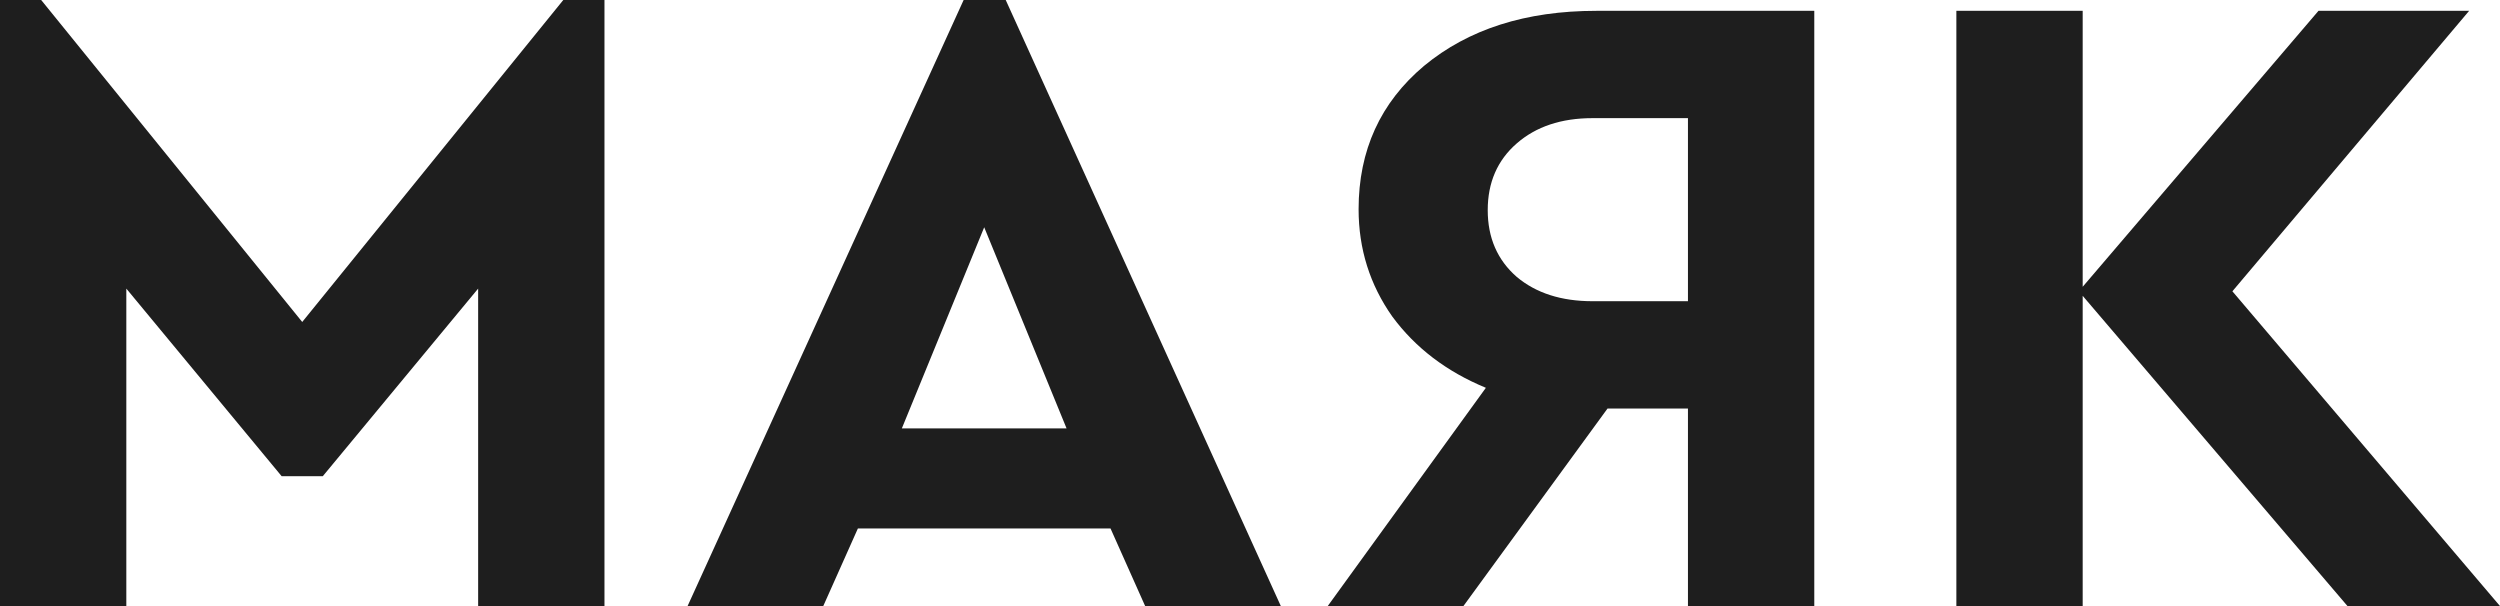 <svg width="66" height="16" viewBox="0 0 66 16" fill="none" xmlns="http://www.w3.org/2000/svg">
<g id="logo_mayak">
<path d="M14.871 0H15.958V16H12.623V7.619L8.522 12.571H7.435L3.335 7.619V16H0V0H1.087L7.979 8.5L14.871 0Z" fill="#1E1E1E"/>
<path d="M30.232 16L29.318 13.952H22.648L21.734 16H18.152L25.44 0H26.551L33.814 16H30.232ZM28.157 11.309L25.983 6L23.809 11.309H28.157Z" fill="#1E1E1E"/>
<path d="M42.142 0.286H47.897V16H44.562V10.786H42.438L38.634 16H35.052L39.227 10.238C38.189 9.81 37.366 9.183 36.757 8.357C36.164 7.516 35.867 6.571 35.867 5.524C35.867 3.968 36.444 2.706 37.596 1.738C38.766 0.77 40.281 0.286 42.142 0.286ZM44.562 7.952V3.119H42.043C41.219 3.119 40.553 3.341 40.042 3.786C39.532 4.23 39.276 4.817 39.276 5.548C39.276 6.278 39.532 6.865 40.042 7.31C40.553 7.738 41.219 7.952 42.043 7.952H44.562Z" fill="#1E1E1E"/>
<path d="M66 16H61.974L54.983 7.81V16H51.648V0.286H54.983V7.571L61.208 0.286H65.185L58.935 7.69L66 16Z" fill="#1E1E1E"/>
</g>
</svg>

